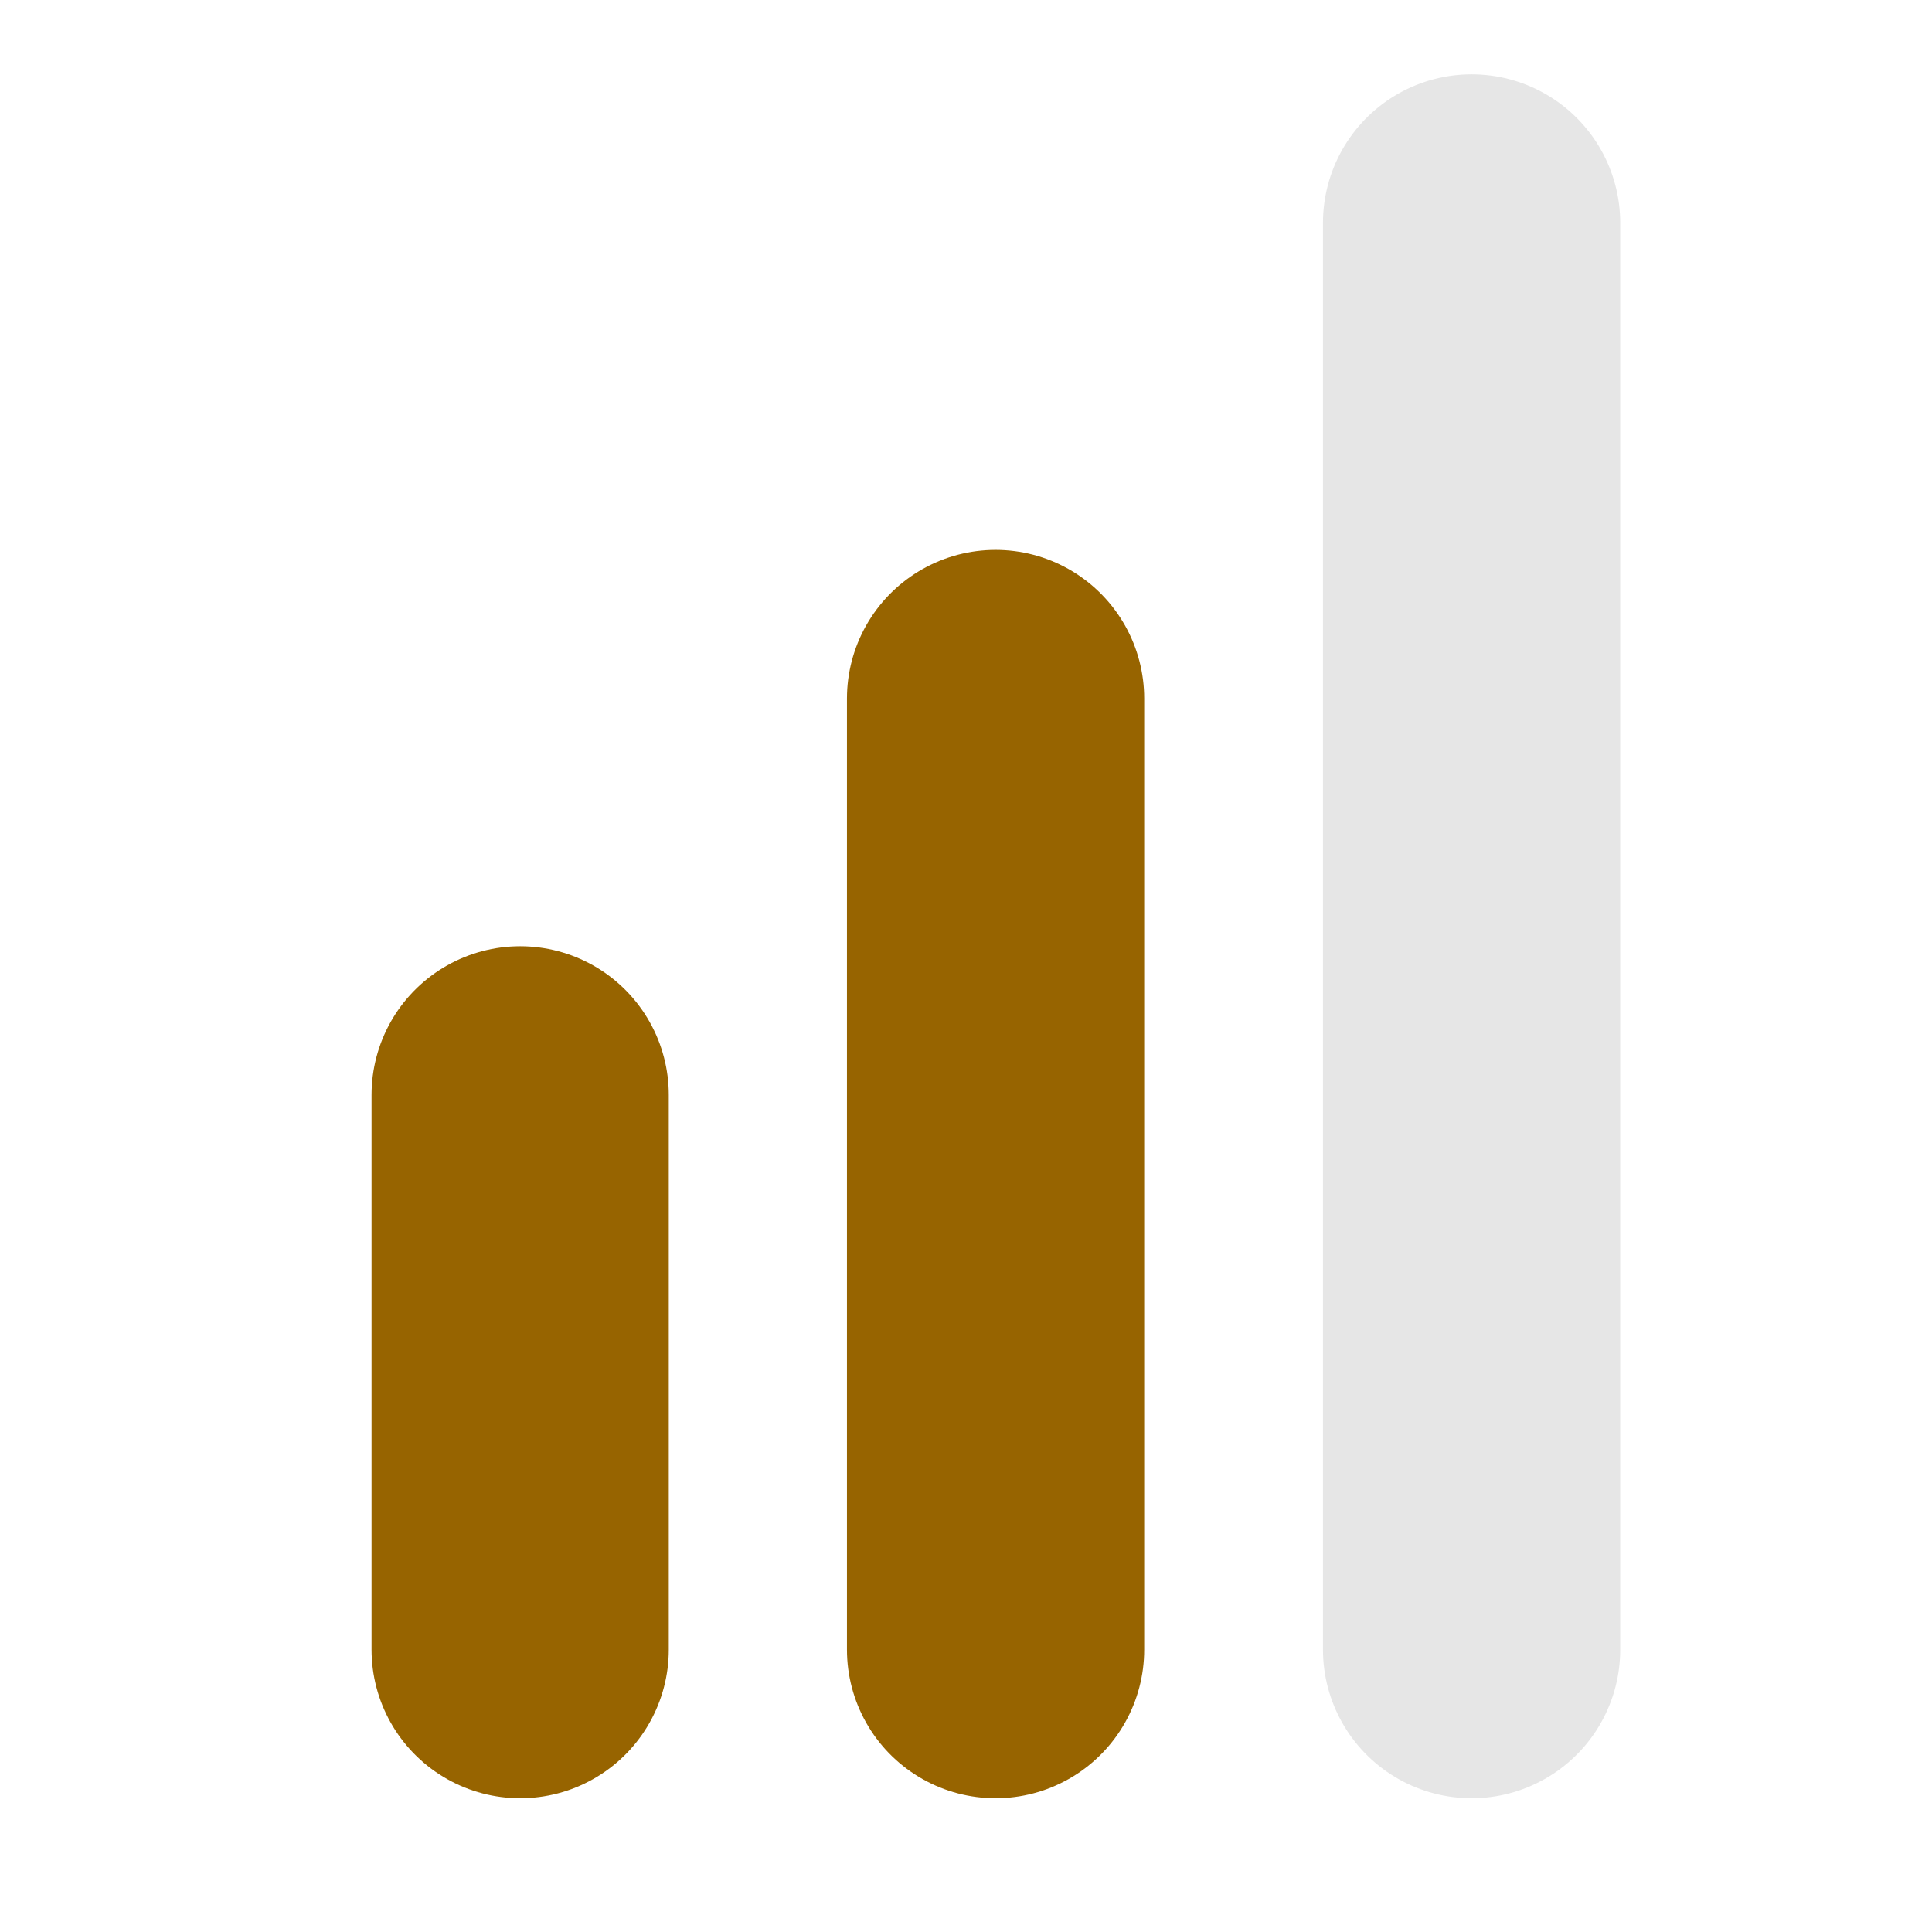 <svg width="13" height="13" viewBox="0 0 13 13" fill="none" xmlns="http://www.w3.org/2000/svg">
<path d="M6.699 11.1V4.7" stroke="#976400" stroke-width="2" stroke-linecap="round" stroke-linejoin="round"/>
<path d="M3.5 11.1V7.367" stroke="#976400" stroke-width="2" stroke-linecap="round" stroke-linejoin="round"/>
<path d="M9.902 11.1V1.5" stroke="black" stroke-opacity="0.1" stroke-width="2" stroke-linecap="round" stroke-linejoin="round"/>
</svg>
